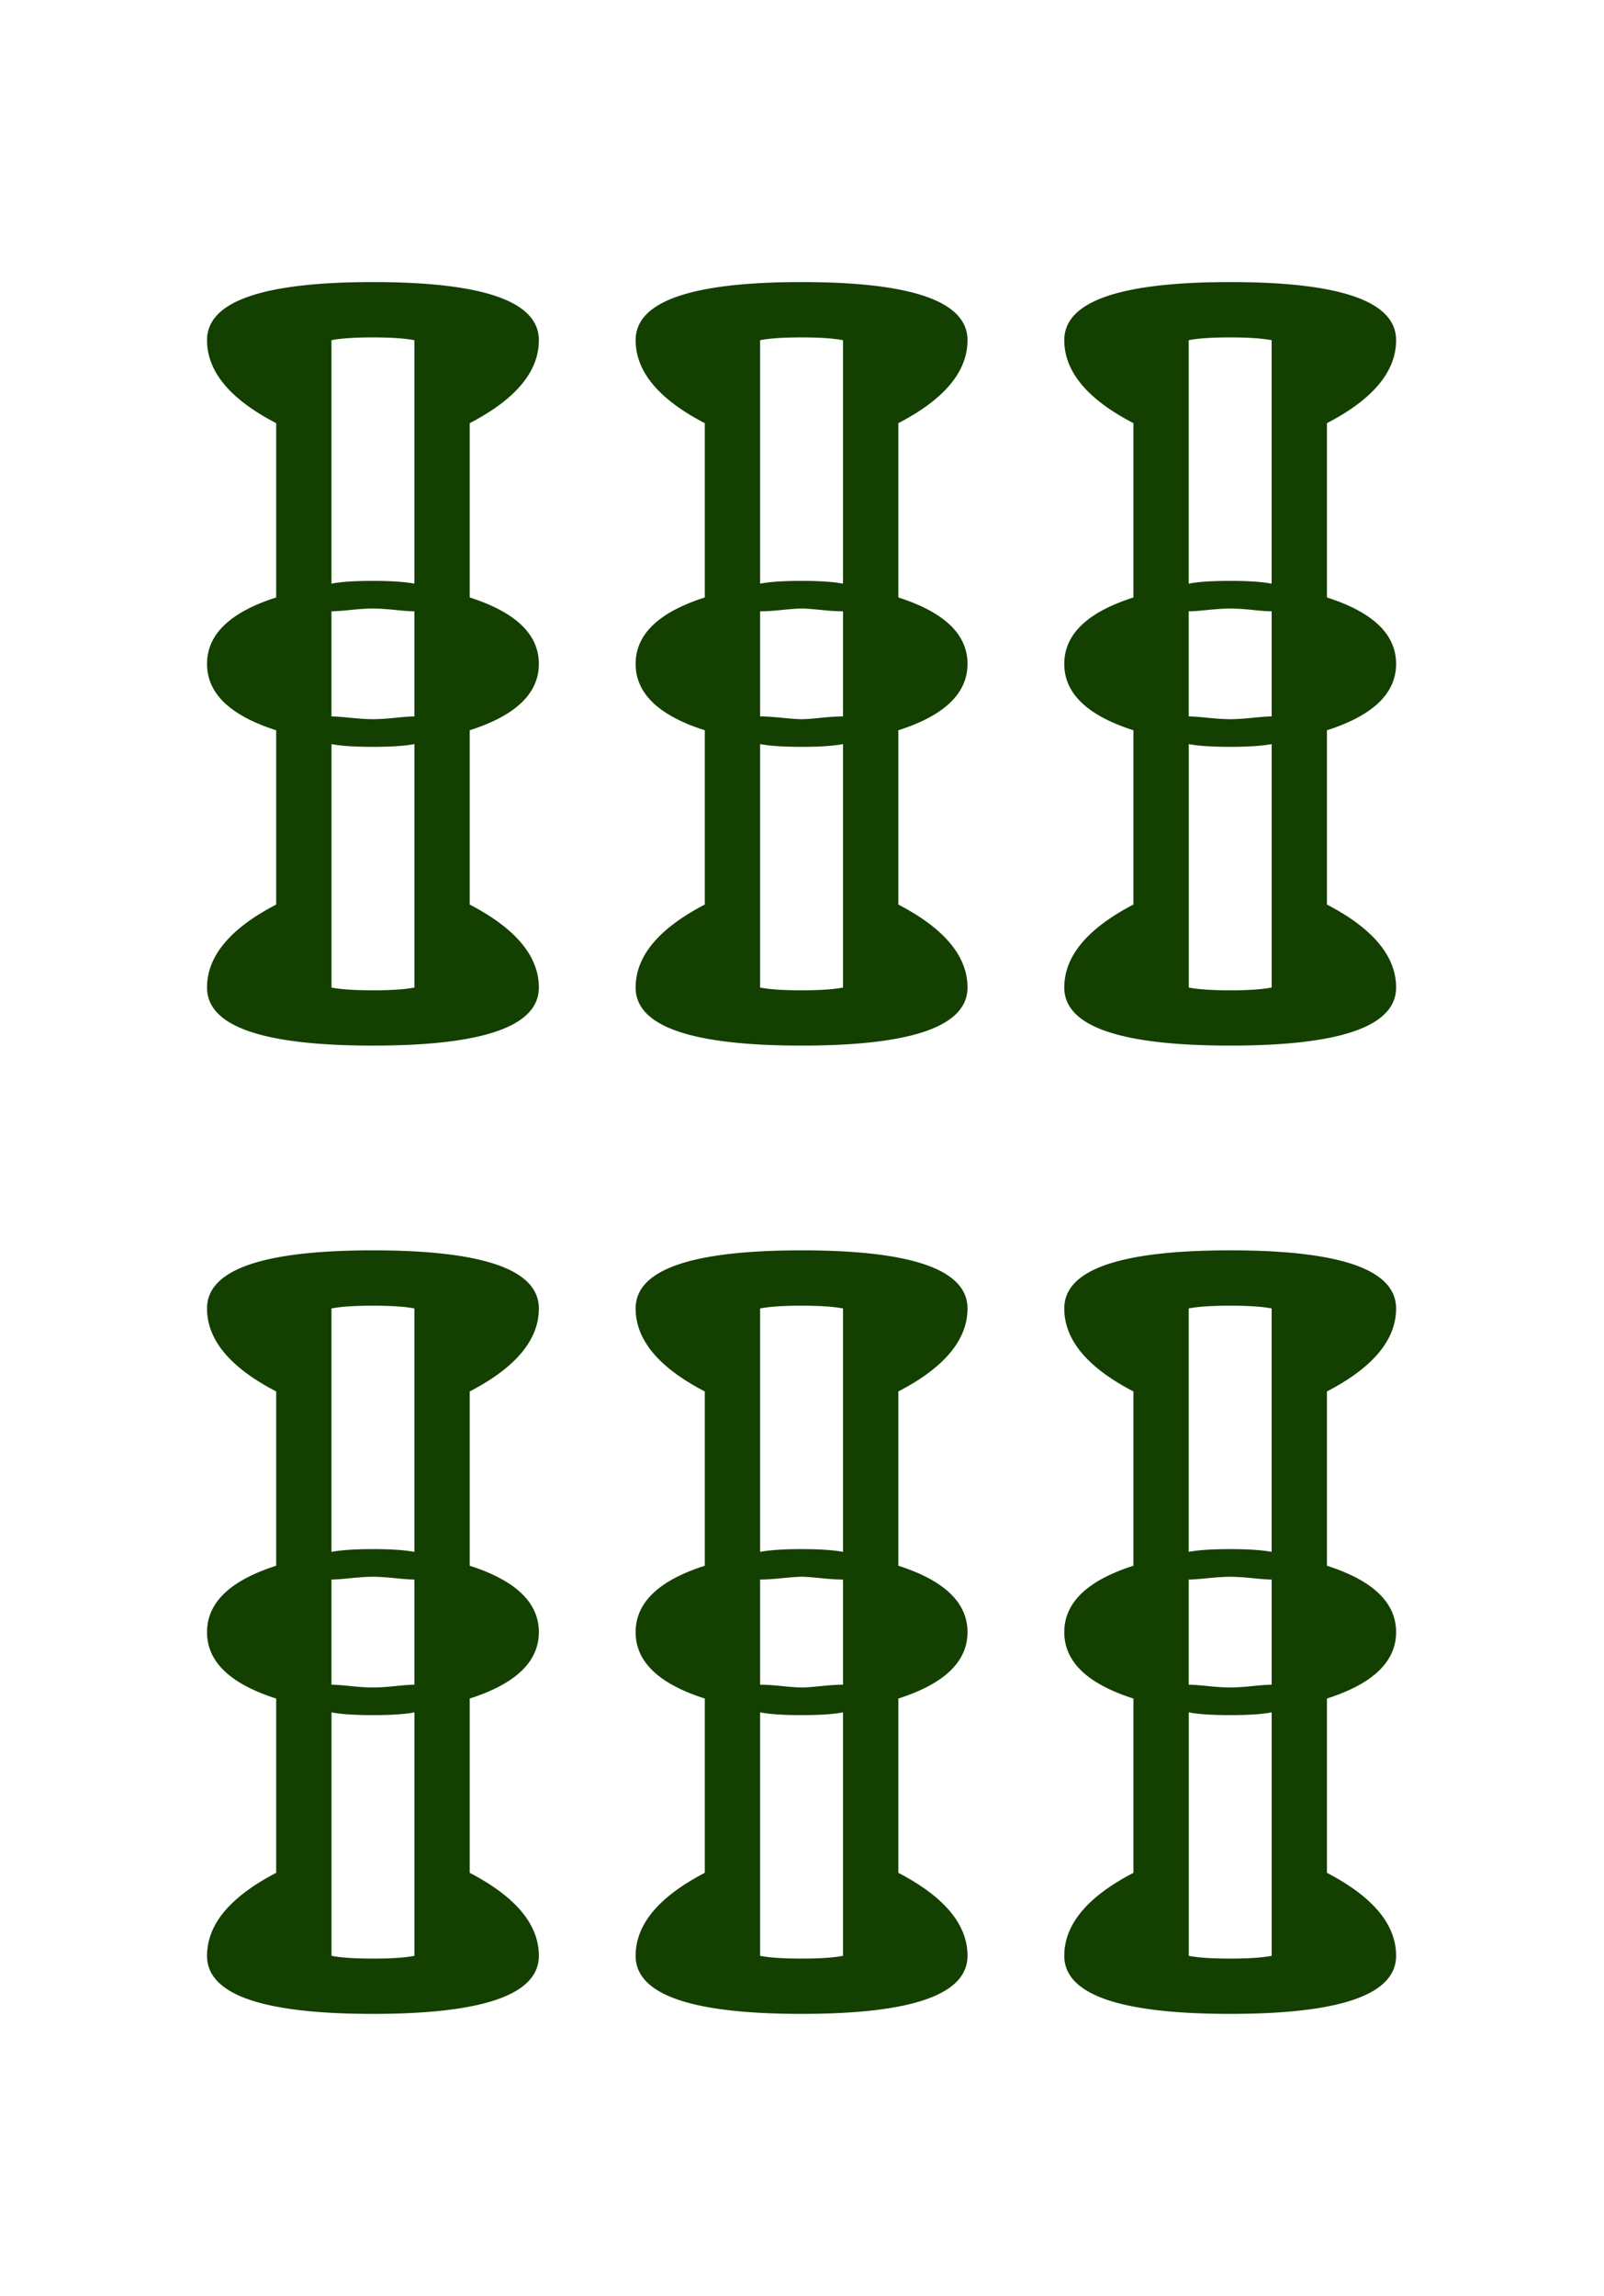 <svg xmlns="http://www.w3.org/2000/svg" xml:space="preserve" width="139.764" height="200"><path d="M212.217 87.27c0-.836 1.195-1.255 3.584-1.255 2.39 0 3.585.418 3.585 1.255 0 .678-.499 1.275-1.494 1.792v3.764c.995.319 1.494.797 1.494 1.434 0 .638-.499 1.116-1.494 1.434v3.764c.995.518 1.494 1.116 1.494 1.792 0 .836-1.195 1.254-3.585 1.254-2.39 0-3.584-.418-3.584-1.254 0-.677.498-1.274 1.494-1.792v-3.764c-.996-.318-1.494-.796-1.494-1.434 0-.637.498-1.115 1.494-1.434v-3.764c-.997-.518-1.494-1.115-1.494-1.792zm0 20.911c0-.837 1.195-1.255 3.584-1.255 2.39 0 3.585.418 3.585 1.255 0 .678-.499 1.275-1.494 1.792v3.764c.995.319 1.494.797 1.494 1.434 0 .637-.499 1.115-1.494 1.434v3.764c.995.518 1.494 1.115 1.494 1.792 0 .836-1.195 1.254-3.585 1.254-2.39 0-3.584-.418-3.584-1.254 0-.677.498-1.274 1.494-1.792v-3.764c-.996-.318-1.494-.796-1.494-1.434 0-.637.498-1.115 1.494-1.434v-3.764c-.997-.517-1.494-1.115-1.494-1.792zm2.688-20.911v5.258c.199-.04.498-.06.896-.06s.697.021.896.06V87.27c-.2-.039-.499-.06-.896-.06-.398 0-.697.02-.896.06zm0 8.125c.079 0 .218.011.418.03.199.021.359.03.478.03.12 0 .278-.009.478-.03.199-.02.338-.03.418-.03v-2.27c-.081 0-.219-.009-.418-.03-.2-.02-.358-.03-.478-.03-.119 0-.279.01-.478.03-.2.021-.339.03-.418.03zm1.793 5.855v-5.258c-.2.04-.499.06-.896.06-.398 0-.697-.02-.896-.06v5.258c.199.04.498.06.896.06.397 0 .696-.02.896-.06zm-1.793 6.931v5.257c.199-.039.498-.06.896-.06s.697.021.896.06v-5.257c-.2-.04-.499-.06-.896-.06-.398 0-.697.02-.896.06zm0 8.125c.079 0 .218.01.418.03.199.021.359.03.478.03.12 0 .278-.009.478-.03.199-.02.338-.03.418-.03v-2.271c-.081 0-.219-.009-.418-.03-.2-.02-.358-.03-.478-.03-.119 0-.279.01-.478.03-.2.021-.339.03-.418.03zm1.793 5.855v-5.258c-.2.04-.499.06-.896.06-.398 0-.697-.02-.896-.06v5.258c.199.04.498.06.896.06.397 0 .696-.02.896-.06zm4.779-34.891c0-.836 1.195-1.255 3.585-1.255 2.39 0 3.585.418 3.585 1.255 0 .678-.499 1.275-1.494 1.792v3.764c.995.319 1.494.797 1.494 1.434 0 .638-.499 1.116-1.494 1.434v3.764c.995.518 1.494 1.116 1.494 1.792 0 .836-1.195 1.254-3.585 1.254-2.39 0-3.585-.418-3.585-1.254 0-.677.498-1.274 1.494-1.792v-3.764c-.996-.318-1.494-.796-1.494-1.434 0-.637.498-1.115 1.494-1.434v-3.764c-.996-.518-1.494-1.115-1.494-1.792zm0 20.911c0-.837 1.195-1.255 3.585-1.255 2.39 0 3.585.418 3.585 1.255 0 .678-.499 1.275-1.494 1.792v3.764c.995.319 1.494.797 1.494 1.434 0 .637-.499 1.115-1.494 1.434v3.764c.995.518 1.494 1.115 1.494 1.792 0 .836-1.195 1.254-3.585 1.254-2.39 0-3.585-.418-3.585-1.254 0-.677.498-1.274 1.494-1.792v-3.764c-.996-.318-1.494-.796-1.494-1.434 0-.637.498-1.115 1.494-1.434v-3.764c-.996-.517-1.494-1.115-1.494-1.792zm2.689-20.911v5.258c.199-.04.498-.06.896-.06.397 0 .696.021.896.06V87.27c-.2-.039-.499-.06-.896-.06-.398 0-.697.02-.896.06zm0 8.125c.119 0 .278.011.478.03.199.021.338.03.418.03.079 0 .218-.009.418-.03.198-.02.358-.03.478-.03v-2.27c-.12 0-.28-.009-.478-.03-.2-.02-.339-.03-.418-.03-.081 0-.219.01-.418.03-.2.021-.358.03-.478.03zm1.792 5.855v-5.258c-.2.04-.499.06-.896.06-.398 0-.697-.02-.896-.06v5.258c.199.04.498.06.896.06.397 0 .696-.02.896-.06zm-1.792 6.931v5.257c.199-.039.498-.06.896-.06.397 0 .696.021.896.06v-5.257c-.2-.04-.499-.06-.896-.06-.398 0-.697.02-.896.06zm0 8.125c.119 0 .278.01.478.03.199.021.338.03.418.03.079 0 .218-.009.418-.03.198-.02.358-.03.478-.03v-2.271c-.12 0-.28-.009-.478-.03-.2-.02-.339-.03-.418-.03-.081 0-.219.01-.418.03-.2.021-.358.03-.478.03zm1.792 5.855v-5.258c-.2.04-.499.06-.896.06-.398 0-.697-.02-.896-.06v5.258c.199.04.498.06.896.06.397 0 .696-.02.896-.06zm4.78-34.891c0-.836 1.195-1.255 3.585-1.255 2.39 0 3.584.418 3.584 1.255 0 .678-.499 1.275-1.494 1.792v3.764c.995.319 1.494.797 1.494 1.434 0 .638-.499 1.116-1.494 1.434v3.764c.995.518 1.494 1.116 1.494 1.792 0 .836-1.195 1.254-3.584 1.254-2.389 0-3.585-.418-3.585-1.254 0-.677.498-1.274 1.494-1.792v-3.764c-.996-.318-1.494-.796-1.494-1.434 0-.637.498-1.115 1.494-1.434v-3.764c-.996-.518-1.494-1.115-1.494-1.792zm0 20.911c0-.837 1.195-1.255 3.585-1.255 2.39 0 3.584.418 3.584 1.255 0 .678-.499 1.275-1.494 1.792v3.764c.995.319 1.494.797 1.494 1.434 0 .637-.499 1.115-1.494 1.434v3.764c.995.518 1.494 1.115 1.494 1.792 0 .836-1.195 1.254-3.584 1.254-2.389 0-3.585-.418-3.585-1.254 0-.677.498-1.274 1.494-1.792v-3.764c-.996-.318-1.494-.796-1.494-1.434 0-.637.498-1.115 1.494-1.434v-3.764c-.996-.517-1.494-1.115-1.494-1.792zm2.688-20.911v5.258c.199-.04.498-.06.896-.06.397 0 .696.021.896.06V87.27c-.2-.039-.499-.06-.896-.06-.398 0-.697.02-.896.06zm0 8.125c.08 0 .219.011.418.03.199.021.359.03.479.03.119 0 .278-.009.478-.03.199-.02.338-.03.418-.03v-2.27c-.08 0-.219-.009-.418-.03a5.016 5.016 0 0 0-.478-.03c-.12 0-.279.01-.479.03-.199.021-.338.03-.418.03zm1.793 5.855v-5.258c-.2.04-.499.06-.896.06-.399 0-.697-.02-.896-.06v5.258c.199.04.498.06.896.06.397 0 .696-.02.896-.06zm-1.793 6.931v5.257c.199-.039.498-.06.896-.06.397 0 .696.021.896.06v-5.257c-.2-.04-.499-.06-.896-.06-.398 0-.697.02-.896.06zm0 8.125c.08 0 .219.01.418.03.199.021.359.03.479.03.119 0 .278-.009.478-.03.199-.02.338-.03.418-.03v-2.271c-.08 0-.219-.009-.418-.03a5.016 5.016 0 0 0-.478-.03c-.12 0-.279.01-.479.03-.199.021-.338.03-.418.03zm1.793 5.855v-5.258c-.2.04-.499.06-.896.06-.399 0-.697-.02-.896-.06v5.258c.199.04.498.06.896.06.397 0 .696-.02.896-.06z" style="fill:#133f00" transform="matrix(4.033 0 0 4.033 -837.831 -322.33)"/></svg>